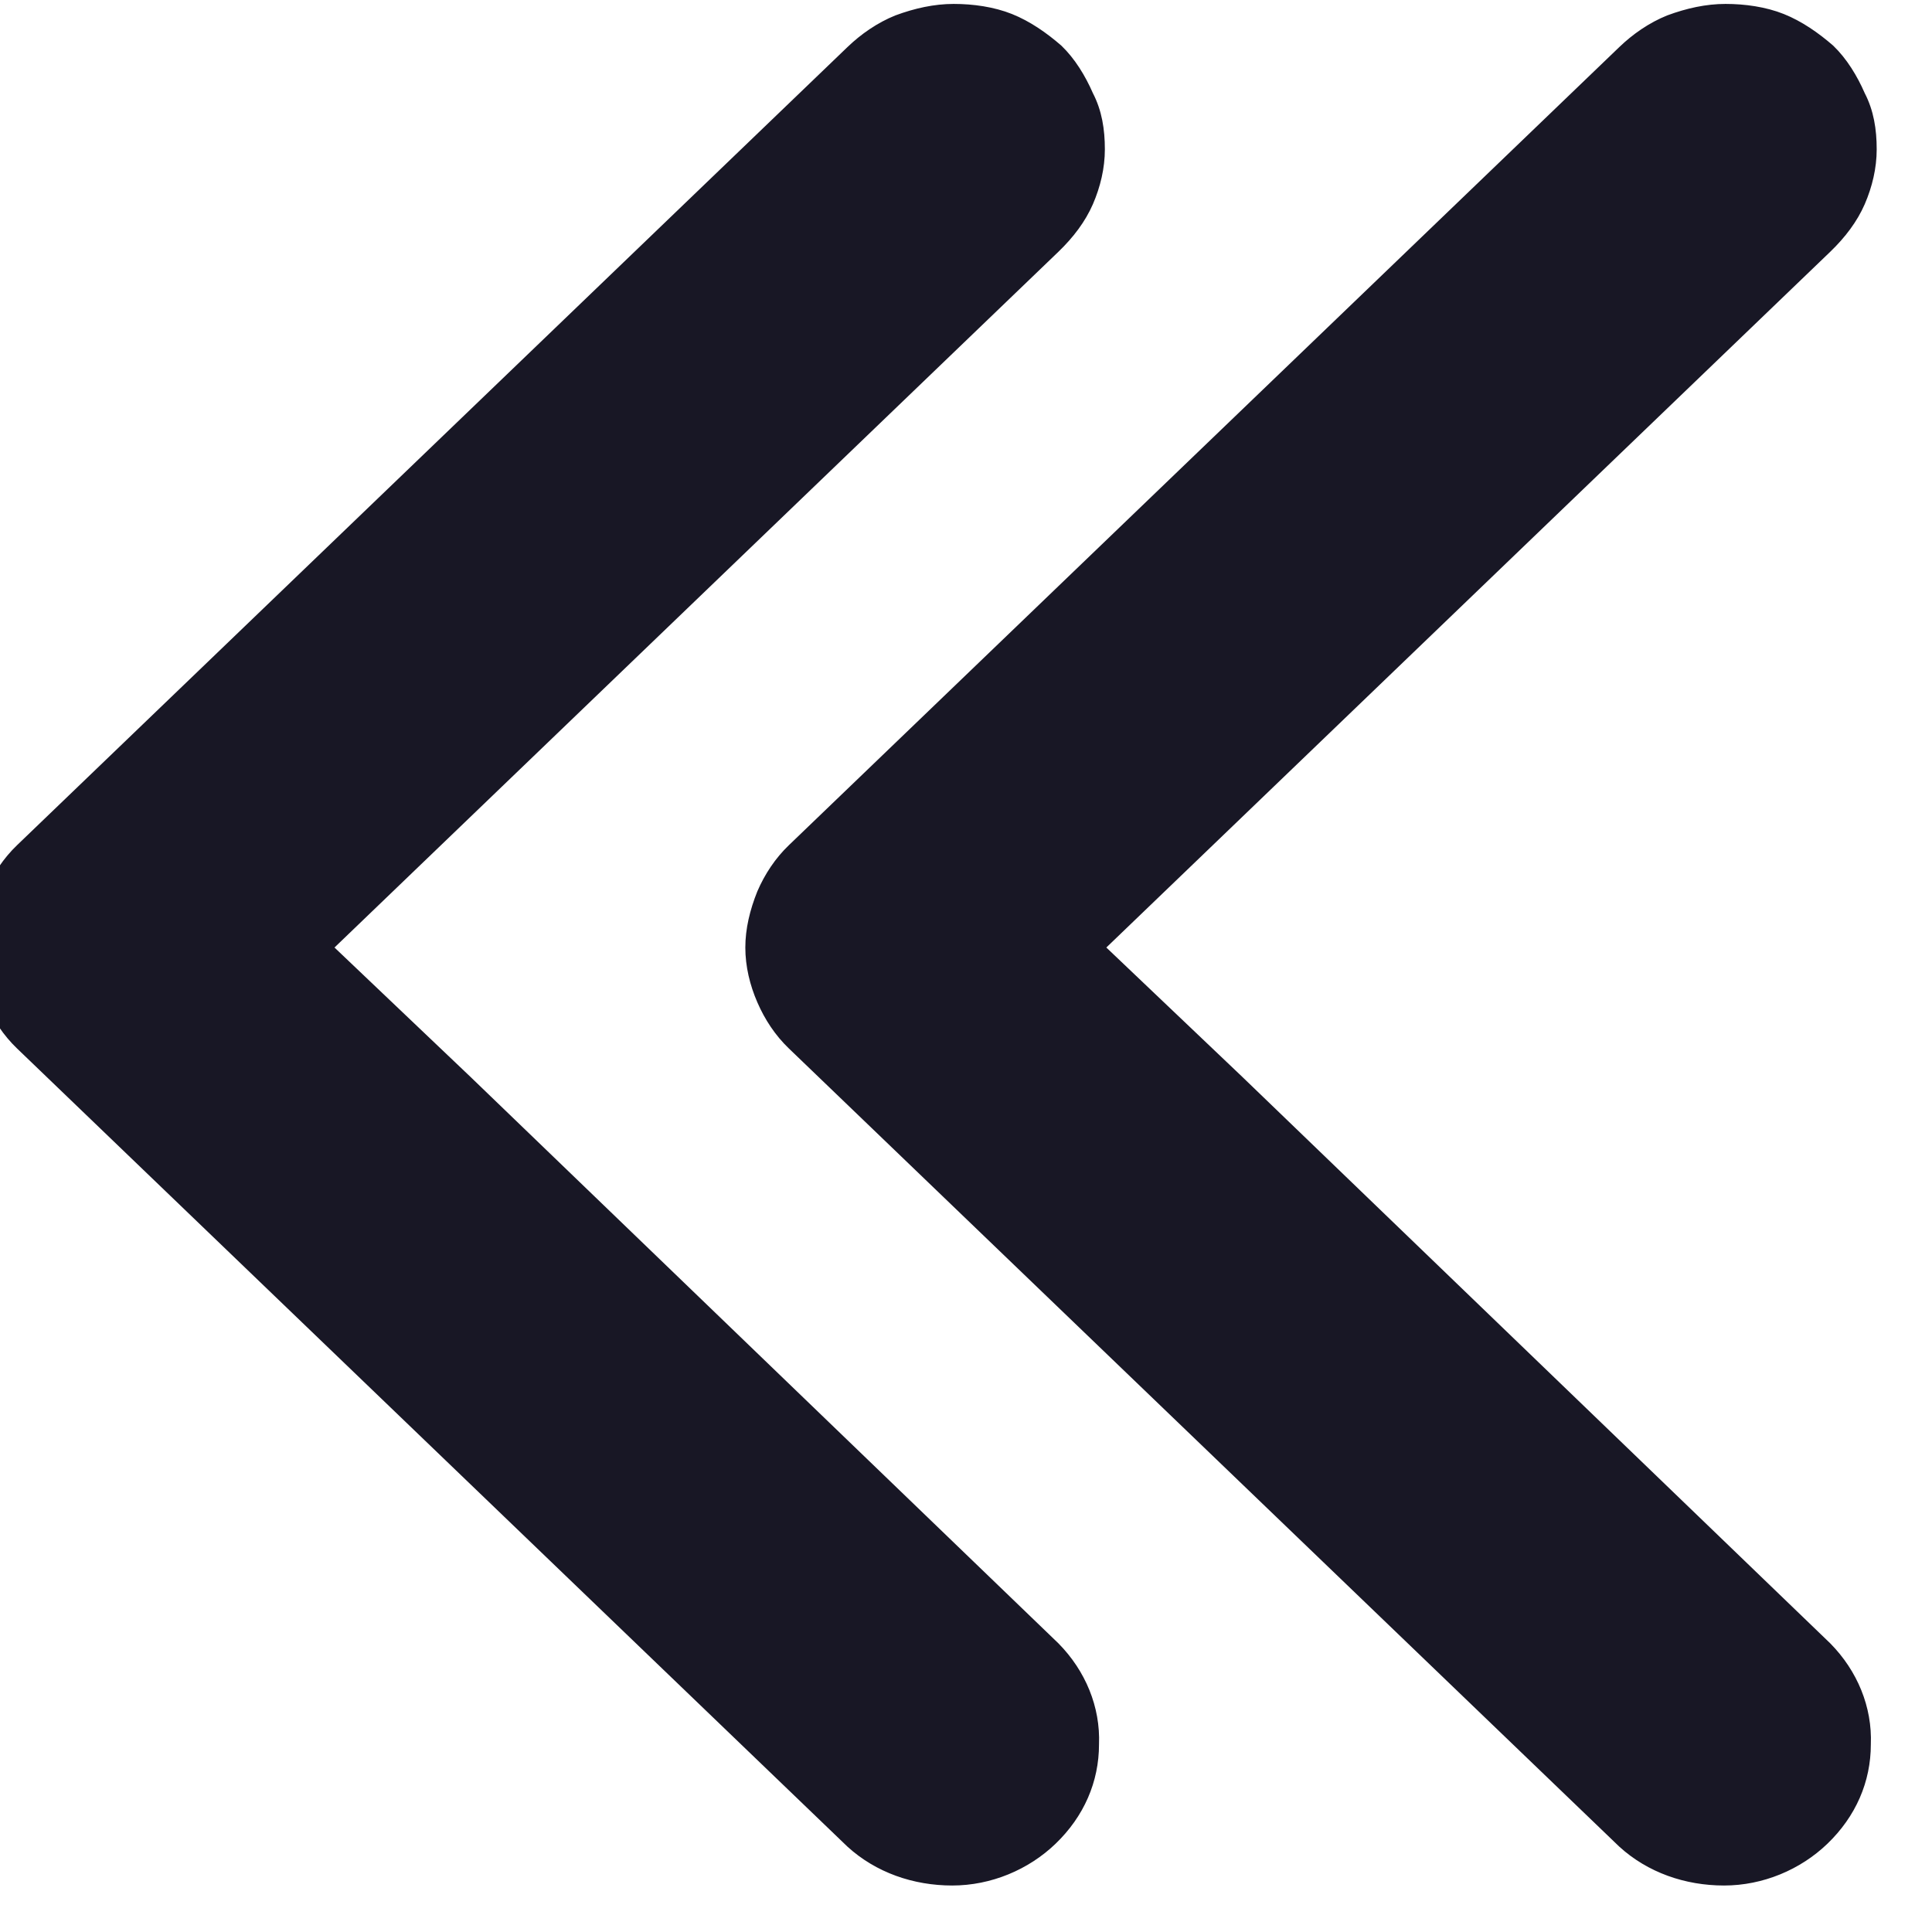 <svg width="32" height="32" viewBox="0 0 32 32" fill="none" xmlns="http://www.w3.org/2000/svg" xmlns:xlink="http://www.w3.org/1999/xlink">
<path d="M30.281,27.256C30.718,27.7 30.961,28.284 30.937,28.891C30.937,29.498 30.694,30.059 30.232,30.503C29.795,30.923 29.187,31.18 28.556,31.18C27.924,31.18 27.316,30.97 26.855,30.55L13.1,17.329C12.881,17.119 12.711,16.862 12.59,16.582C12.468,16.302 12.395,15.998 12.395,15.694C12.395,15.391 12.468,15.087 12.59,14.783C12.711,14.503 12.881,14.246 13.1,14.036L26.855,0.816C27.073,0.606 27.341,0.419 27.632,0.302C27.948,0.185 28.264,0.115 28.58,0.115C28.896,0.115 29.236,0.162 29.528,0.279C29.819,0.396 30.087,0.582 30.33,0.793C30.548,1.003 30.718,1.283 30.84,1.563C30.986,1.844 31.034,2.147 31.034,2.474C31.034,2.778 30.961,3.082 30.84,3.362C30.718,3.642 30.524,3.899 30.281,4.133L18.252,15.694L20.536,17.867L30.281,27.256Z" fill="#181725" stroke="#181725" stroke-width="0.1" stroke-miterlimit="3.999"/>
<path d="M17.497,27.256C17.934,27.7 18.177,28.284 18.153,28.891C18.153,29.498 17.91,30.059 17.448,30.503C17.011,30.923 16.403,31.18 15.772,31.18C15.14,31.18 14.532,30.97 14.071,30.55L0.316,17.329C0.097,17.119 -0.073,16.862 -0.194,16.582C-0.316,16.302 -0.389,15.998 -0.389,15.694C-0.389,15.391 -0.316,15.087 -0.194,14.783C-0.073,14.503 0.097,14.246 0.316,14.036L14.071,0.816C14.289,0.606 14.557,0.419 14.848,0.302C15.164,0.185 15.48,0.115 15.796,0.115C16.112,0.115 16.452,0.162 16.744,0.279C17.035,0.396 17.303,0.582 17.546,0.793C17.764,1.003 17.934,1.283 18.056,1.563C18.202,1.844 18.25,2.147 18.25,2.474C18.25,2.778 18.177,3.082 18.056,3.362C17.934,3.642 17.74,3.899 17.497,4.133L5.468,15.694L7.752,17.867L17.497,27.256Z" transform="rotate(-360 8.931 15.648)" fill="#181725" stroke="#181725" stroke-width="0.1" stroke-miterlimit="3.999"/>
</svg>
